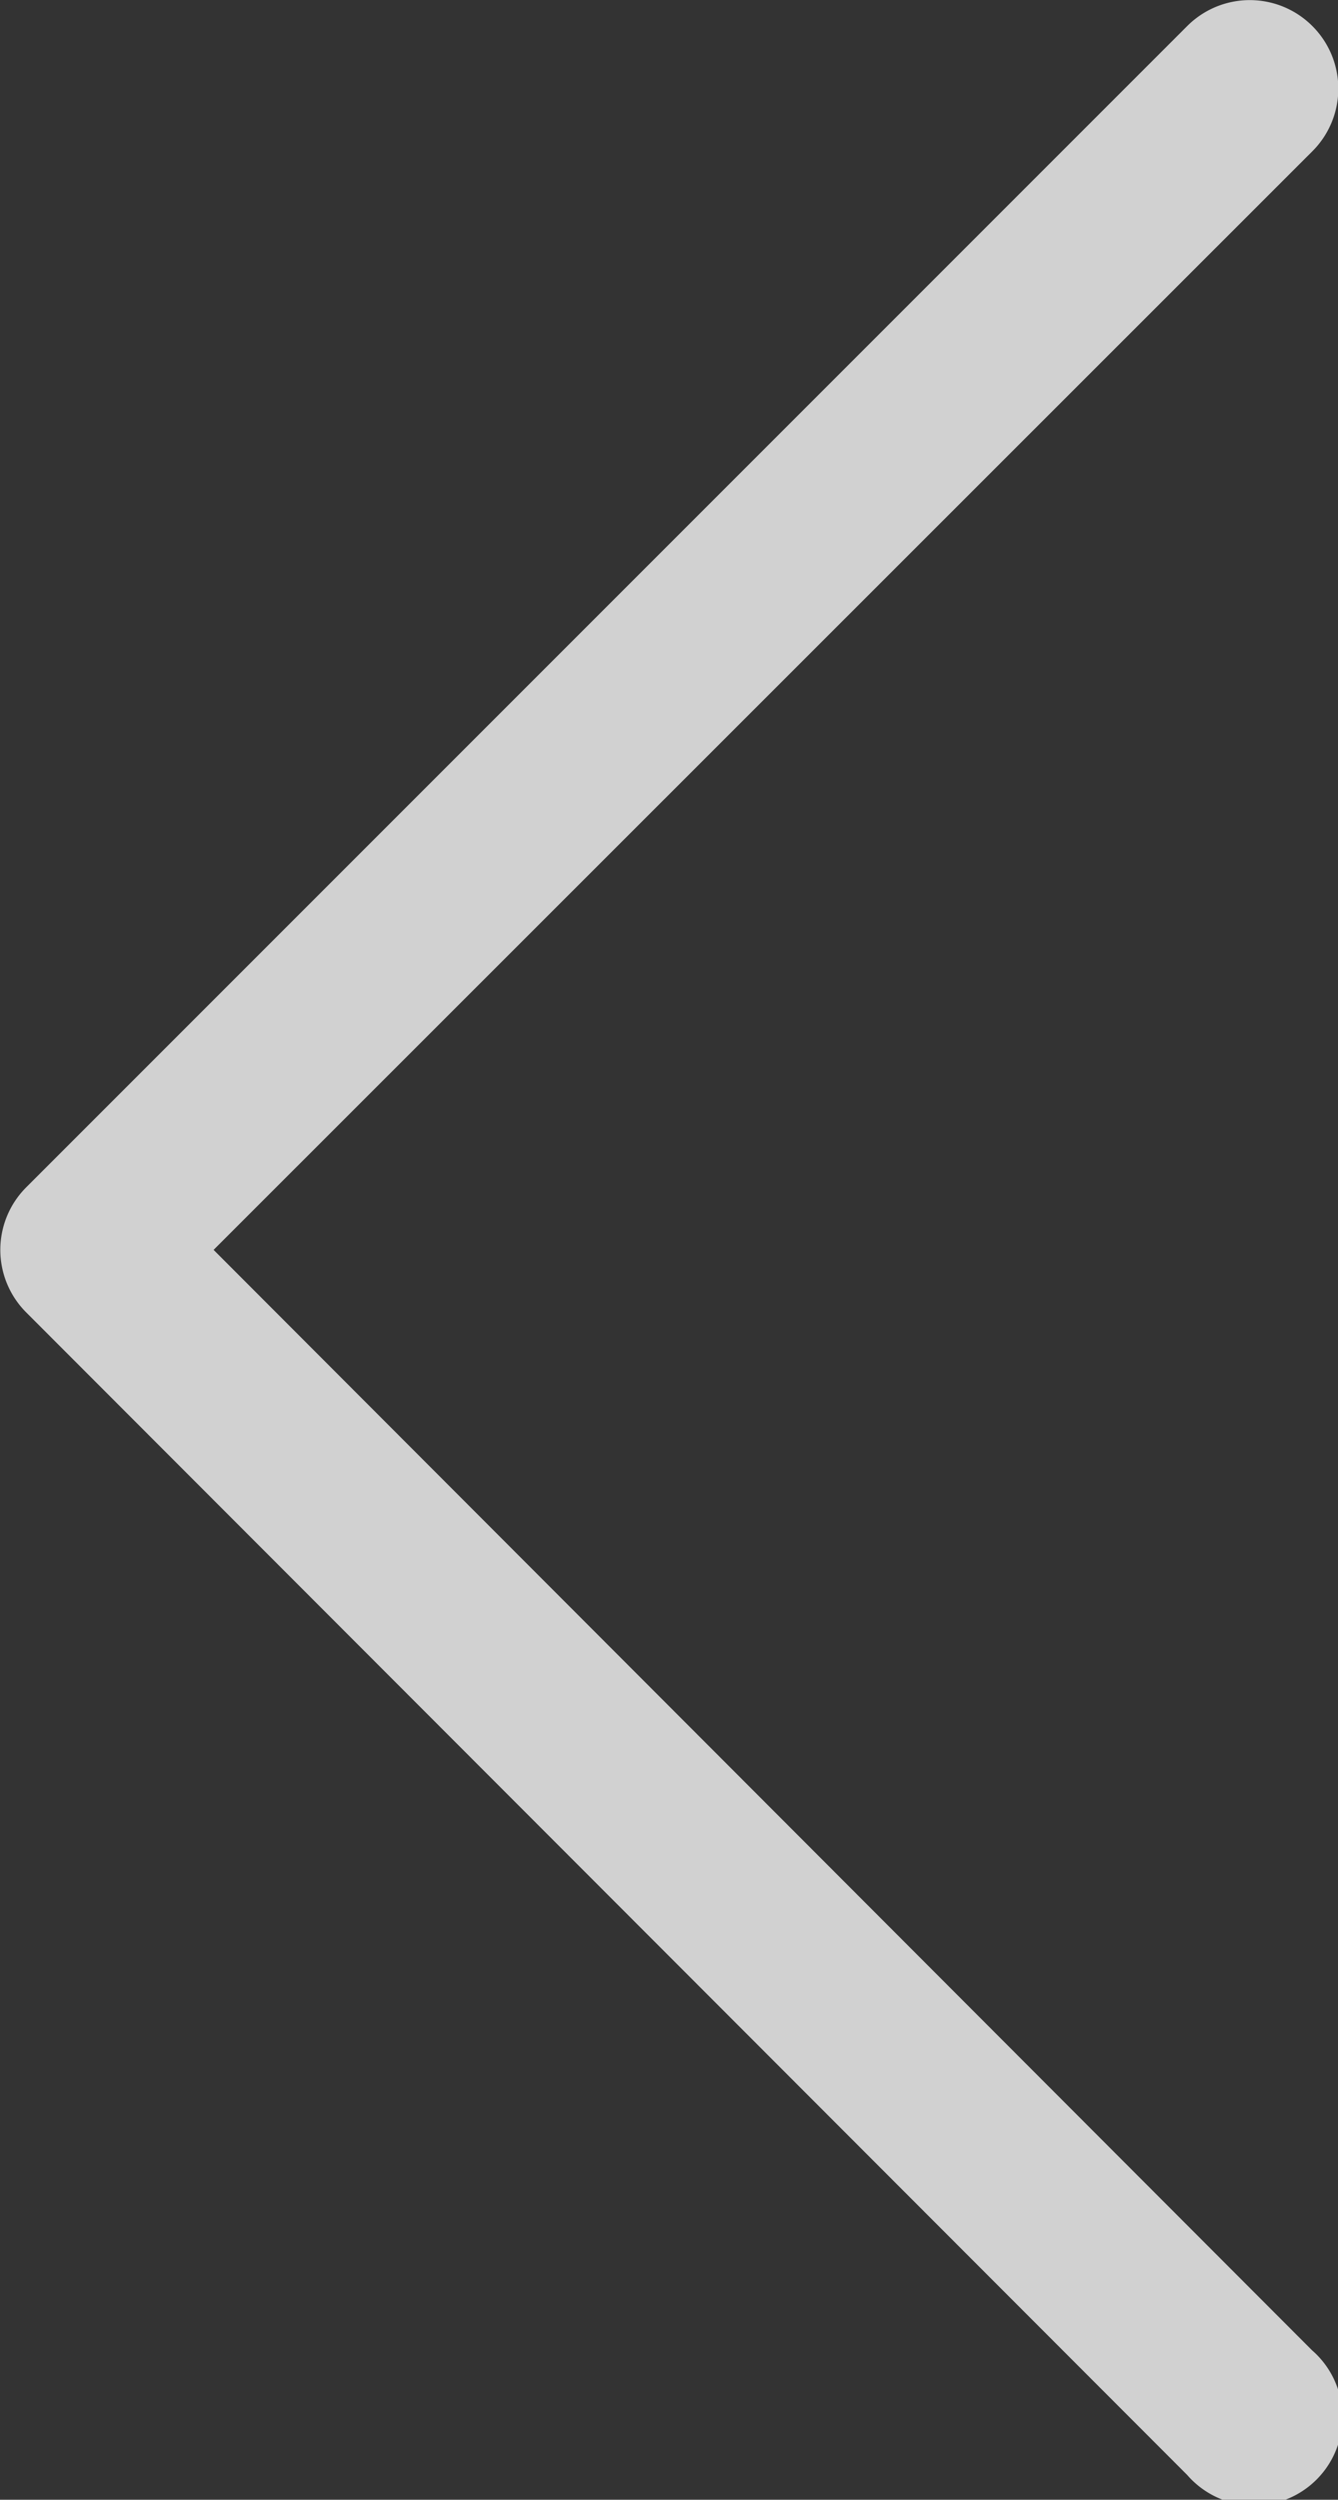 <svg xmlns="http://www.w3.org/2000/svg" viewBox="0 0 31.32 58.5"><rect x="0" y="0" width="31.32" height="58.5" fill="#333333" stroke="none"/><defs><style>.cls-1{opacity:0.8;}.cls-2{fill:#f9f9f9;}</style></defs><title>btnBackShadown</title><g id="Layer_2" data-name="Layer 2"><g id="Layer_1-2" data-name="Layer 1"><g class="cls-1"><path class="cls-2" d="M27.79.61a2.07,2.07,0,0,1,2.93,0,2.07,2.07,0,0,1,0,2.93L5,29.25,30.71,55a2.07,2.07,0,1,1-2.92,2.92L.61,30.71a2.07,2.07,0,0,1,0-2.92Z"/></g></g></g></svg>